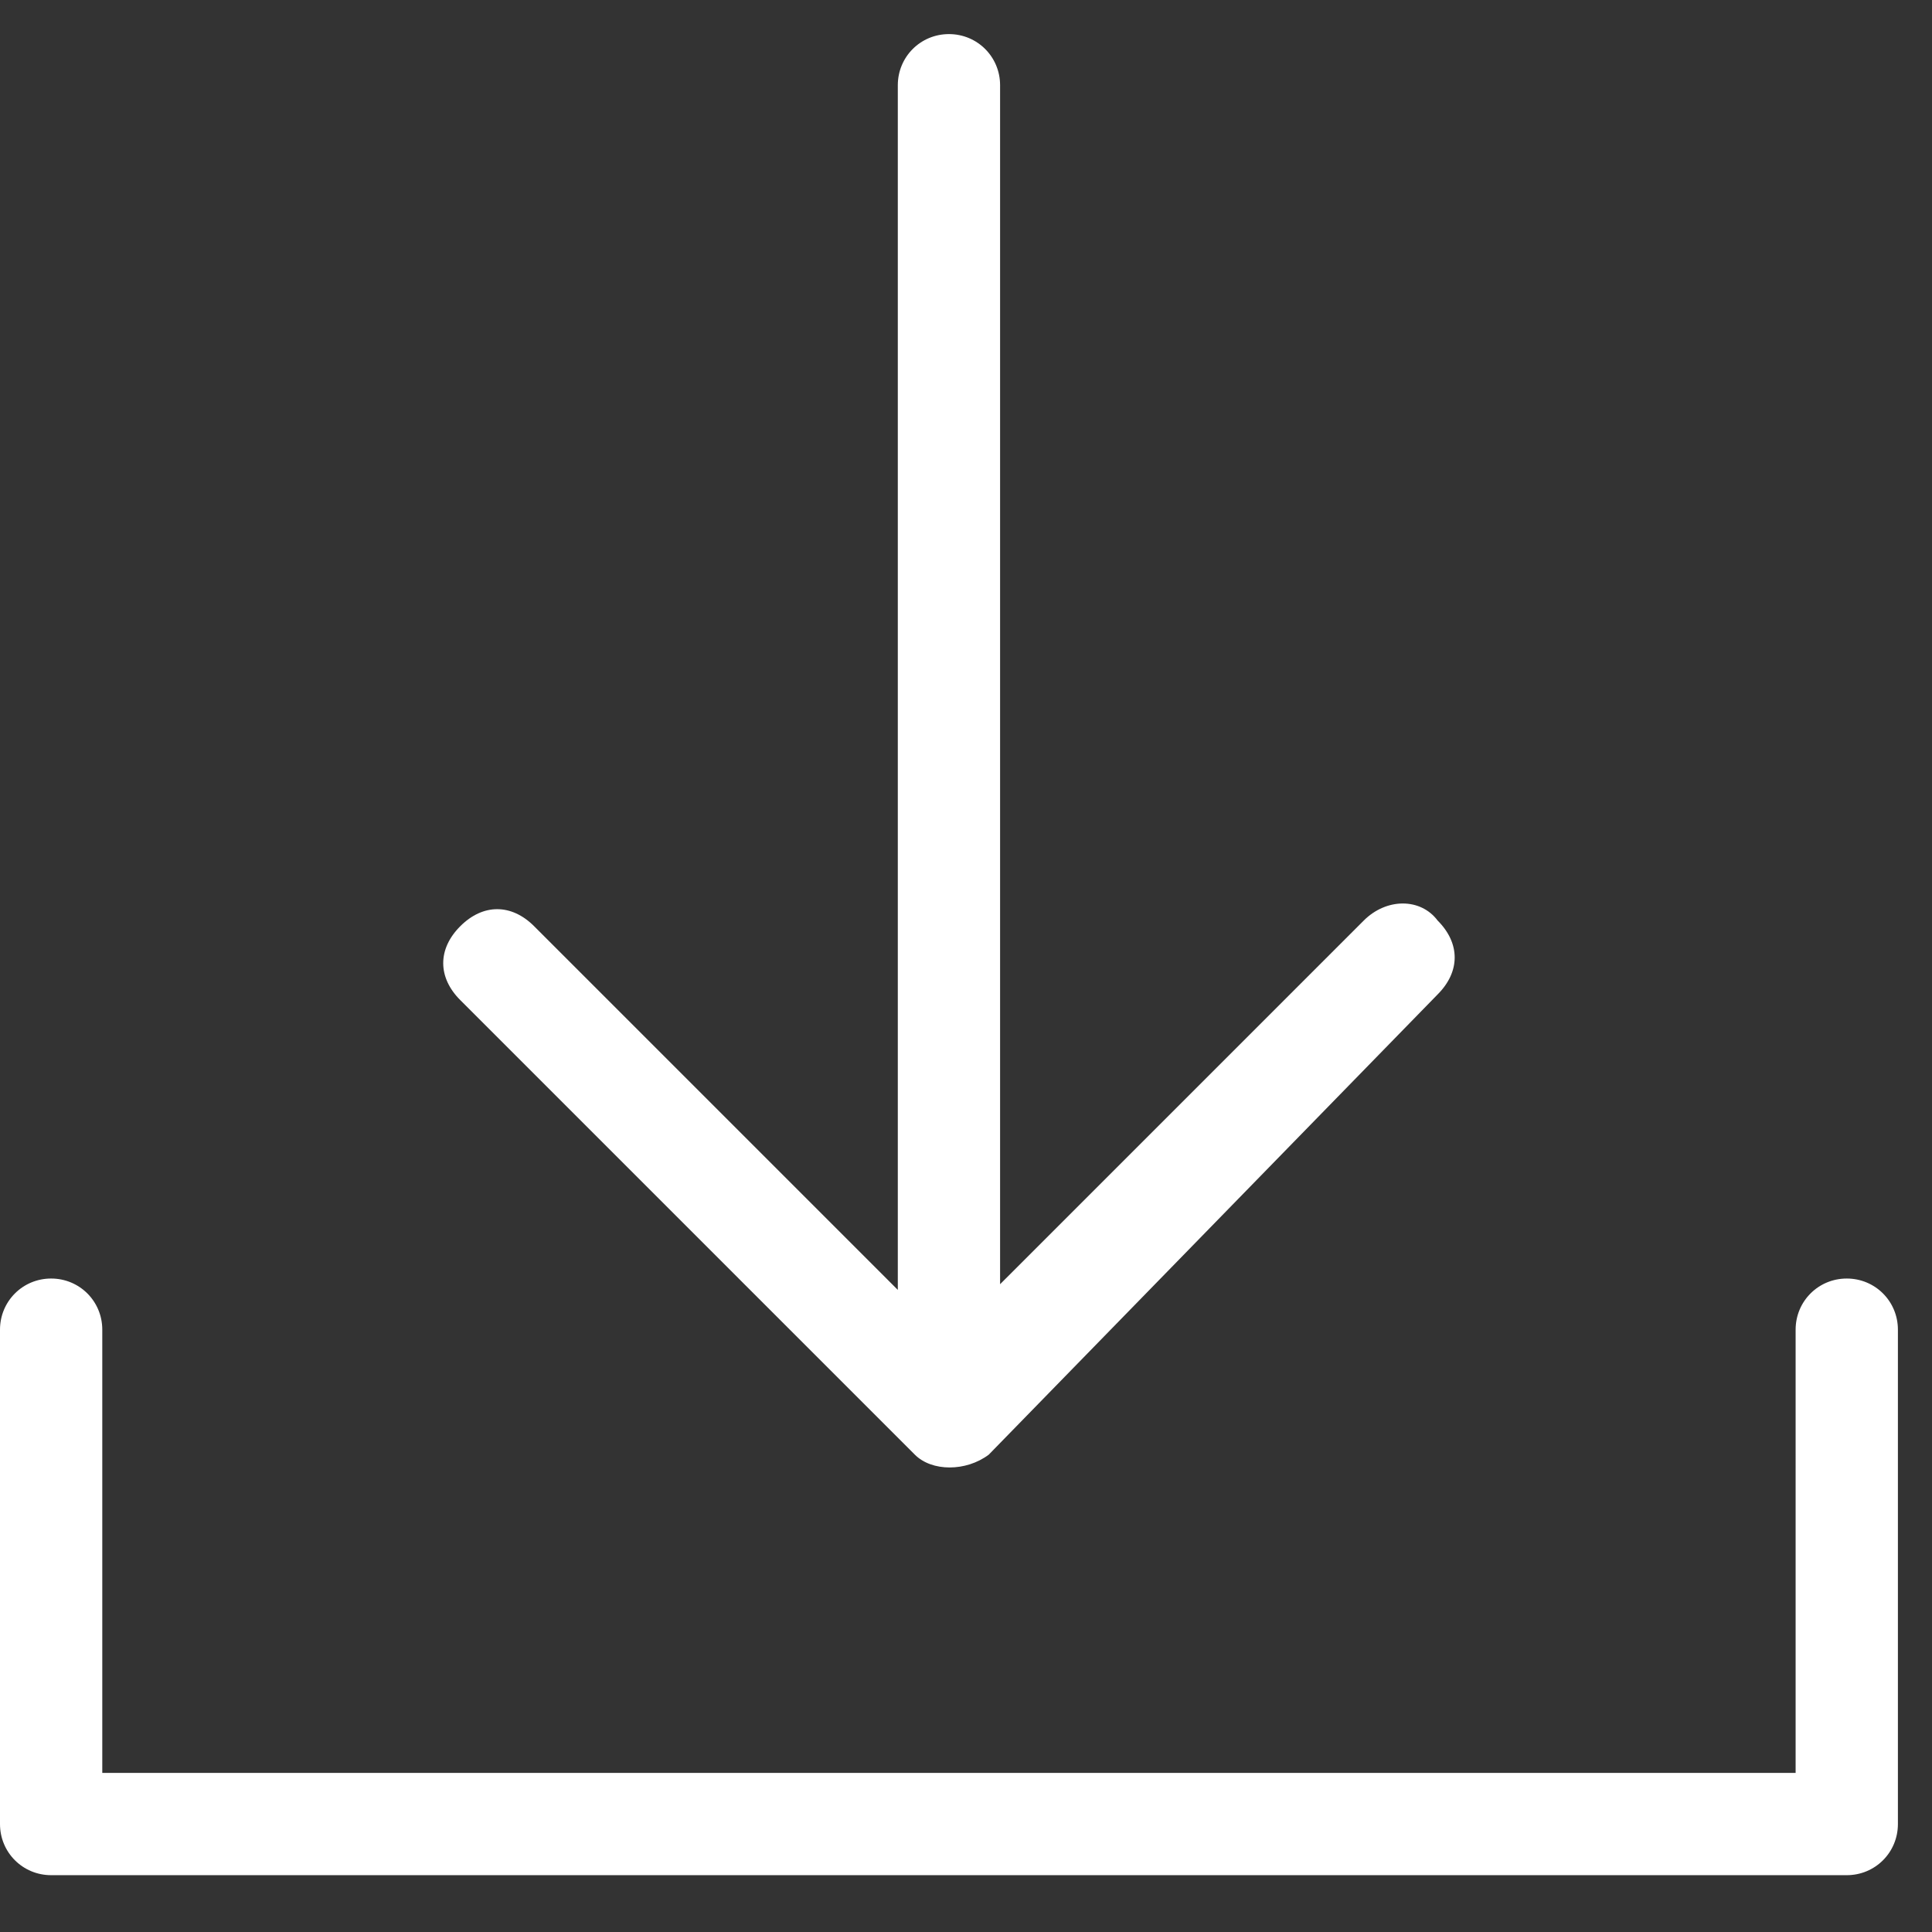 <?xml version="1.0" encoding="utf-8"?>
<!-- Generator: Adobe Illustrator 16.0.0, SVG Export Plug-In . SVG Version: 6.00 Build 0)  -->
<!DOCTYPE svg PUBLIC "-//W3C//DTD SVG 1.1//EN" "http://www.w3.org/Graphics/SVG/1.1/DTD/svg11.dtd">
<svg version="1.1" id="Capa_1" xmlns="http://www.w3.org/2000/svg" xmlns:xlink="http://www.w3.org/1999/xlink" x="0px" y="0px"
	 width="34px" height="34px" viewBox="0 0 34 34" enable-background="new 0 0 34 34" xml:space="preserve">
<rect x="0" y="0" width="34" height="34" fill="#333333" stroke="none"/>
<g>
	<g>
		<path fill="#FFFFFF" d="M31.6,23.4c0-0.5,0.4-0.9,0.9-0.9s0.9,0.4,0.9,0.9v8.7c0,0.5-0.4,0.9-0.9,0.9H0.9C0.4,33,0,32.6,0,32.1
			v-8.7c0-0.5,0.4-0.9,0.9-0.9c0.5,0,0.9,0.4,0.9,0.9v7.8h29.8V23.4z M25.3,17.5c0.4-0.4,0.4-0.9,0-1.3c-0.3-0.4-0.9-0.4-1.3,0
			l-6.4,6.4V1.5c0-0.5-0.4-0.9-0.9-0.9c-0.5,0-0.9,0.4-0.9,0.9v21.2l-6.4-6.4c-0.4-0.4-0.9-0.4-1.3,0c-0.4,0.4-0.4,0.9,0,1.3l8,8
			c0.3,0.3,0.9,0.3,1.3,0L25.3,17.5z"/>
	</g>
</g>
</svg>
